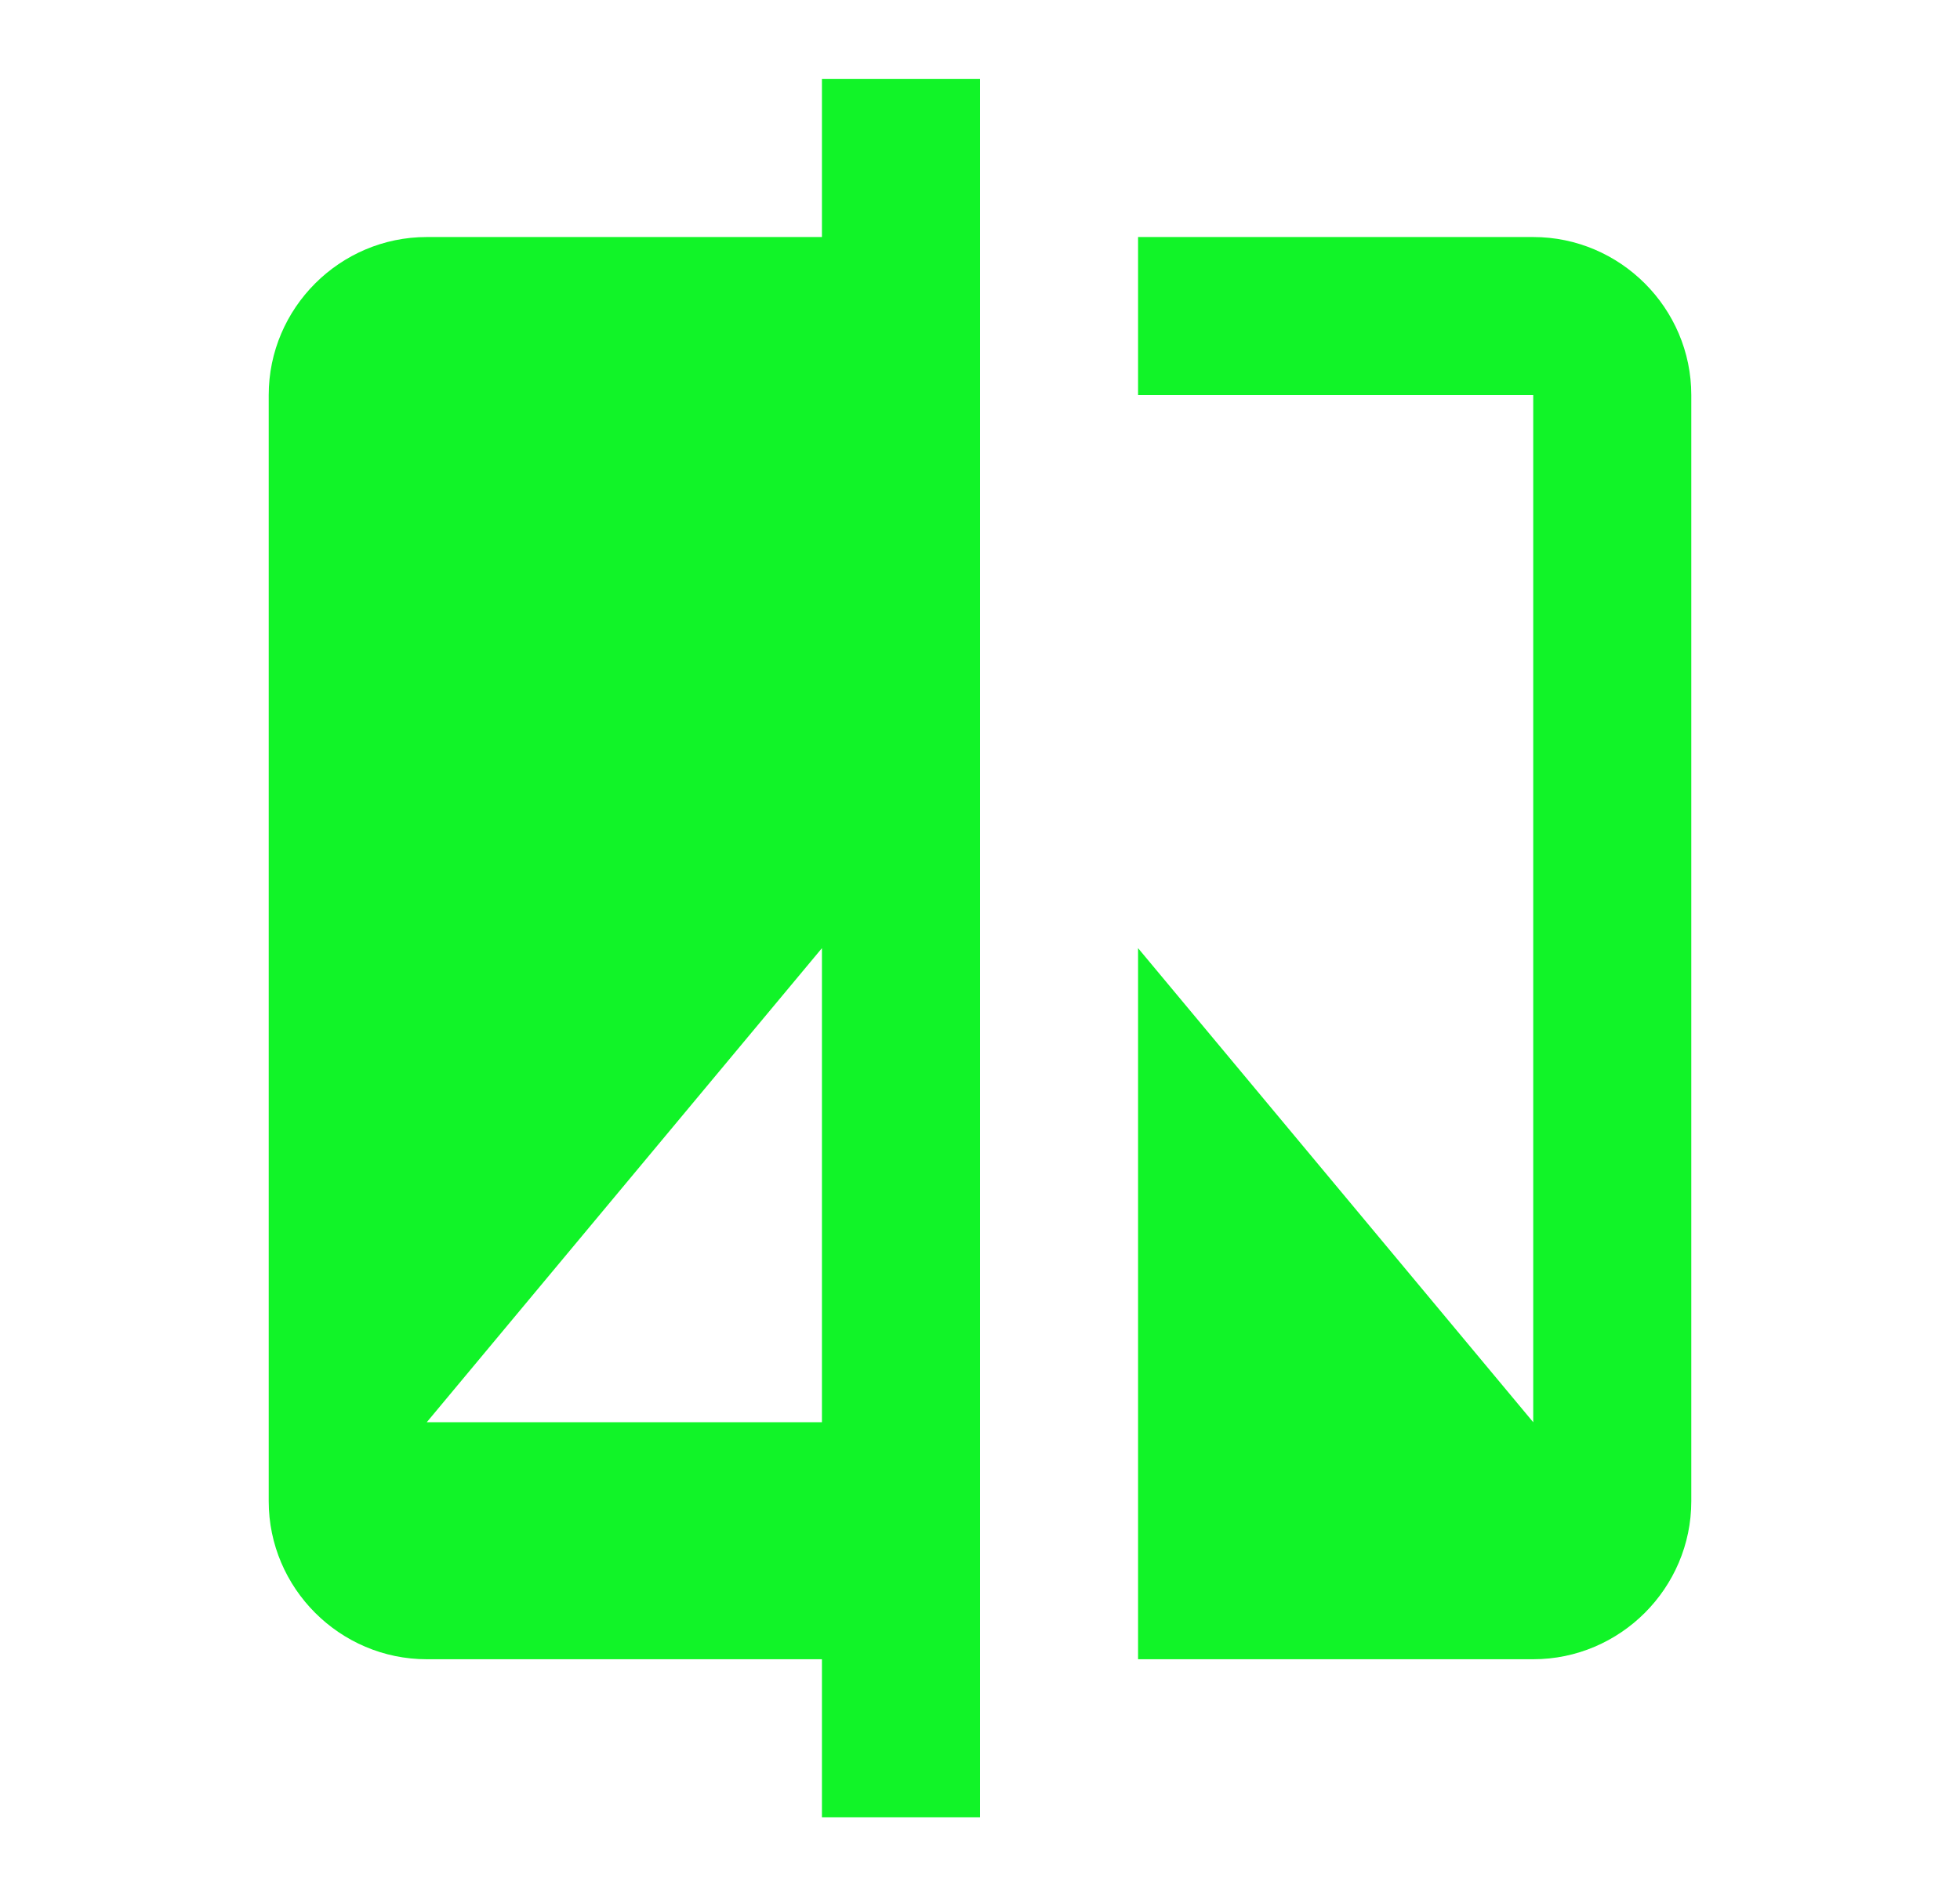 <svg width="31" height="30" viewBox="0 0 31 30" fill="none" xmlns="http://www.w3.org/2000/svg">
<path d="M13 3.75H6.75C5.375 3.75 4.25 4.875 4.25 6.25V23.75C4.25 25.125 5.375 26.25 6.75 26.25H13V28.75H15.5V1.25H13V3.75ZM13 22.5H6.75L13 15V22.5ZM24.25 3.75H18V6.25H24.25V22.5L18 15V26.25H24.25C25.625 26.25 26.75 25.125 26.75 23.75V6.25C26.75 4.875 25.625 3.75 24.25 3.75Z" fill="#11F428"/>
</svg>
